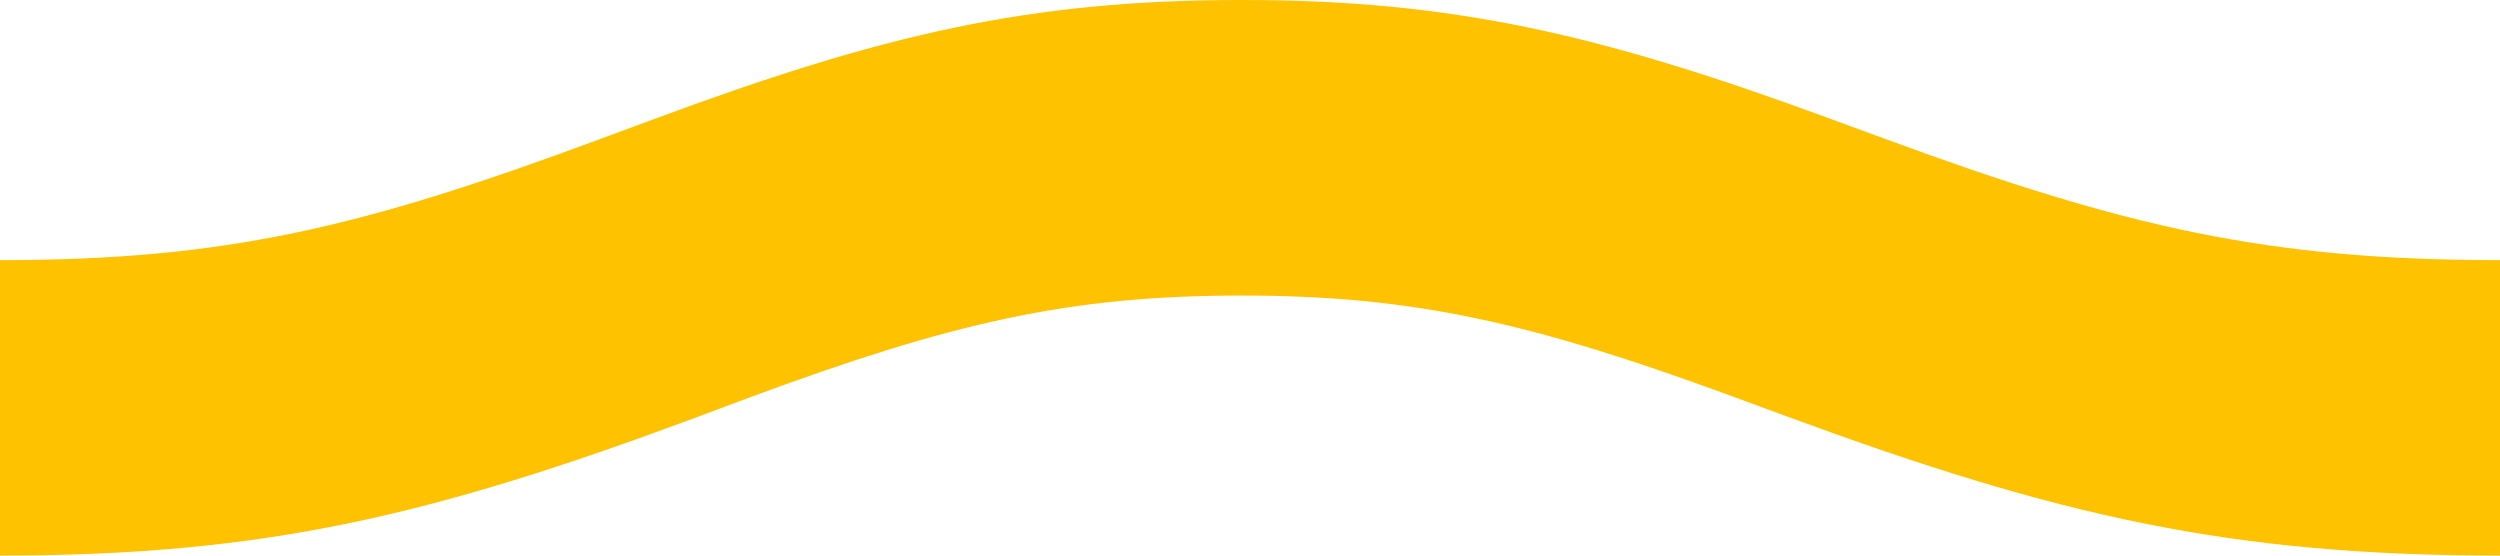 <?xml version="1.0" encoding="UTF-8" standalone="no"?>
<svg width="18px" height="4px" viewBox="0 0 18 4" version="1.1" xmlns="http://www.w3.org/2000/svg" xmlns:xlink="http://www.w3.org/1999/xlink">
    <!-- Generator: Sketch 48.2 (47327) - http://www.bohemiancoding.com/sketch -->
    <title>Shape</title>
    <desc>Created with Sketch.</desc>
    <defs></defs>
    <g id="900x900" stroke="none" stroke-width="1" fill="none" fill-rule="evenodd">
        <path d="M0,4 L0,1.873 C1.611,1.873 2.595,1.643 4.323,1 L4.694,0.863 C6.352,0.248 7.406,0 8.941,0 C10.449,0 11.506,0.243 13.123,0.835 L13.57,0.999 C15.309,1.639 16.334,1.873 18,1.873 L18,4 C16.056,4 14.816,3.716 12.873,3.001 L12.43,2.838 C11.016,2.321 10.17,2.128 8.941,2.128 C7.691,2.128 6.848,2.325 5.393,2.863 L5.027,3 C3.093,3.72 1.894,4 0,4 Z" id="Shape" fill="#FEC200" fill-rule="nonzero"></path>
    </g>
</svg>